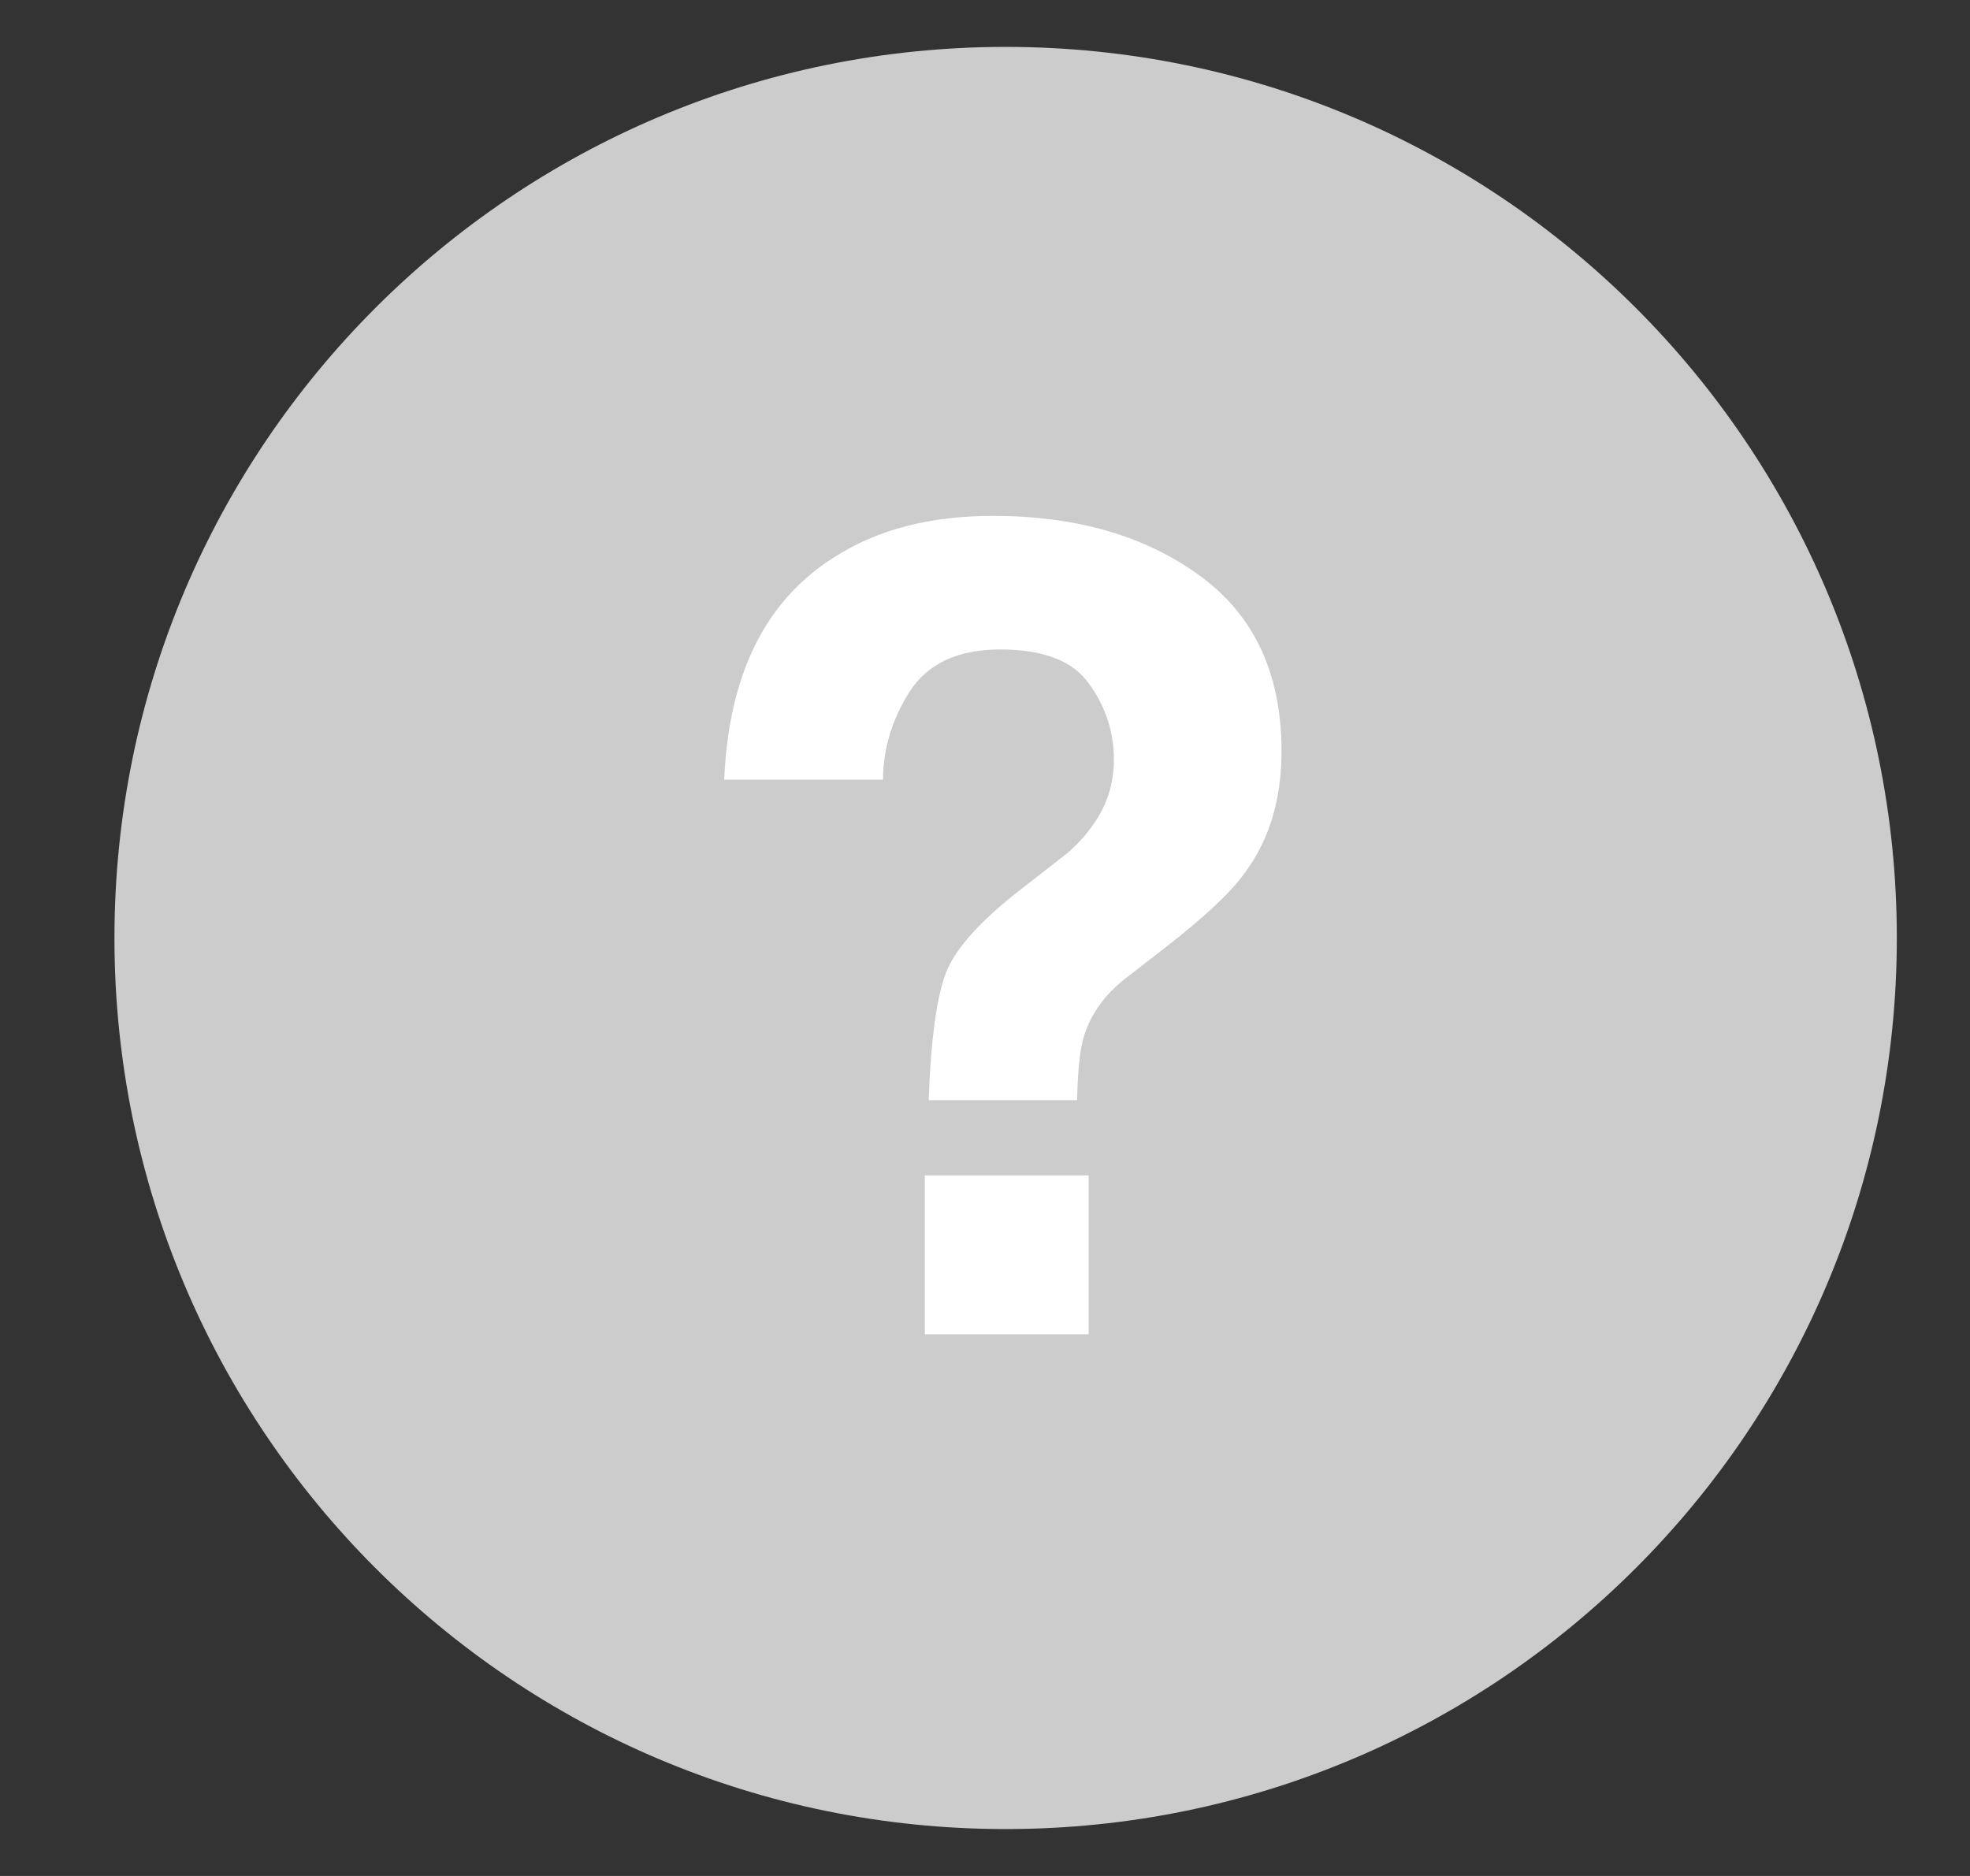 <svg width="21" height="20" viewBox="0 0 21 20" fill="none" xmlns="http://www.w3.org/2000/svg">
<rect x="0" y="0" width="21" height="20" fill="#333333" stroke="none"/>
<g clip-path="url(#clip0_4061_1010)">
<path d="M10.72 19C15.691 19 19.72 14.971 19.72 10C19.72 5.029 15.691 1 10.72 1C5.749 1 1.72 5.029 1.72 10C1.72 14.971 5.749 19 10.72 19Z" fill="#CCCCCC" stroke="#CCCCCC"/>
<path fill-rule="evenodd" clip-rule="evenodd" d="M9.859 14.225H11.605V12.531H9.859V14.225ZM8.886 5.945C8.154 6.408 7.767 7.199 7.72 8.312H9.413C9.413 7.99 9.507 7.674 9.695 7.375C9.888 7.076 10.21 6.924 10.661 6.924C11.124 6.924 11.441 7.047 11.611 7.293C11.786 7.533 11.874 7.803 11.874 8.102C11.874 8.359 11.798 8.594 11.64 8.811C11.552 8.934 11.441 9.051 11.3 9.156L10.872 9.49C10.45 9.818 10.187 10.111 10.087 10.363C9.988 10.615 9.923 11.066 9.9 11.729H11.482C11.488 11.418 11.511 11.184 11.558 11.037C11.634 10.803 11.78 10.598 12.009 10.422L12.425 10.1C12.847 9.771 13.134 9.502 13.28 9.291C13.533 8.945 13.661 8.518 13.661 8.008C13.661 7.182 13.368 6.555 12.783 6.133C12.202 5.711 11.47 5.5 10.585 5.5C9.911 5.5 9.349 5.646 8.886 5.945Z" fill="white"/>
</g>
<defs>
<clipPath id="clip0_4061_1010">
<rect width="20" height="20" fill="white" transform="translate(0.72)"/>
</clipPath>
</defs>
</svg>
